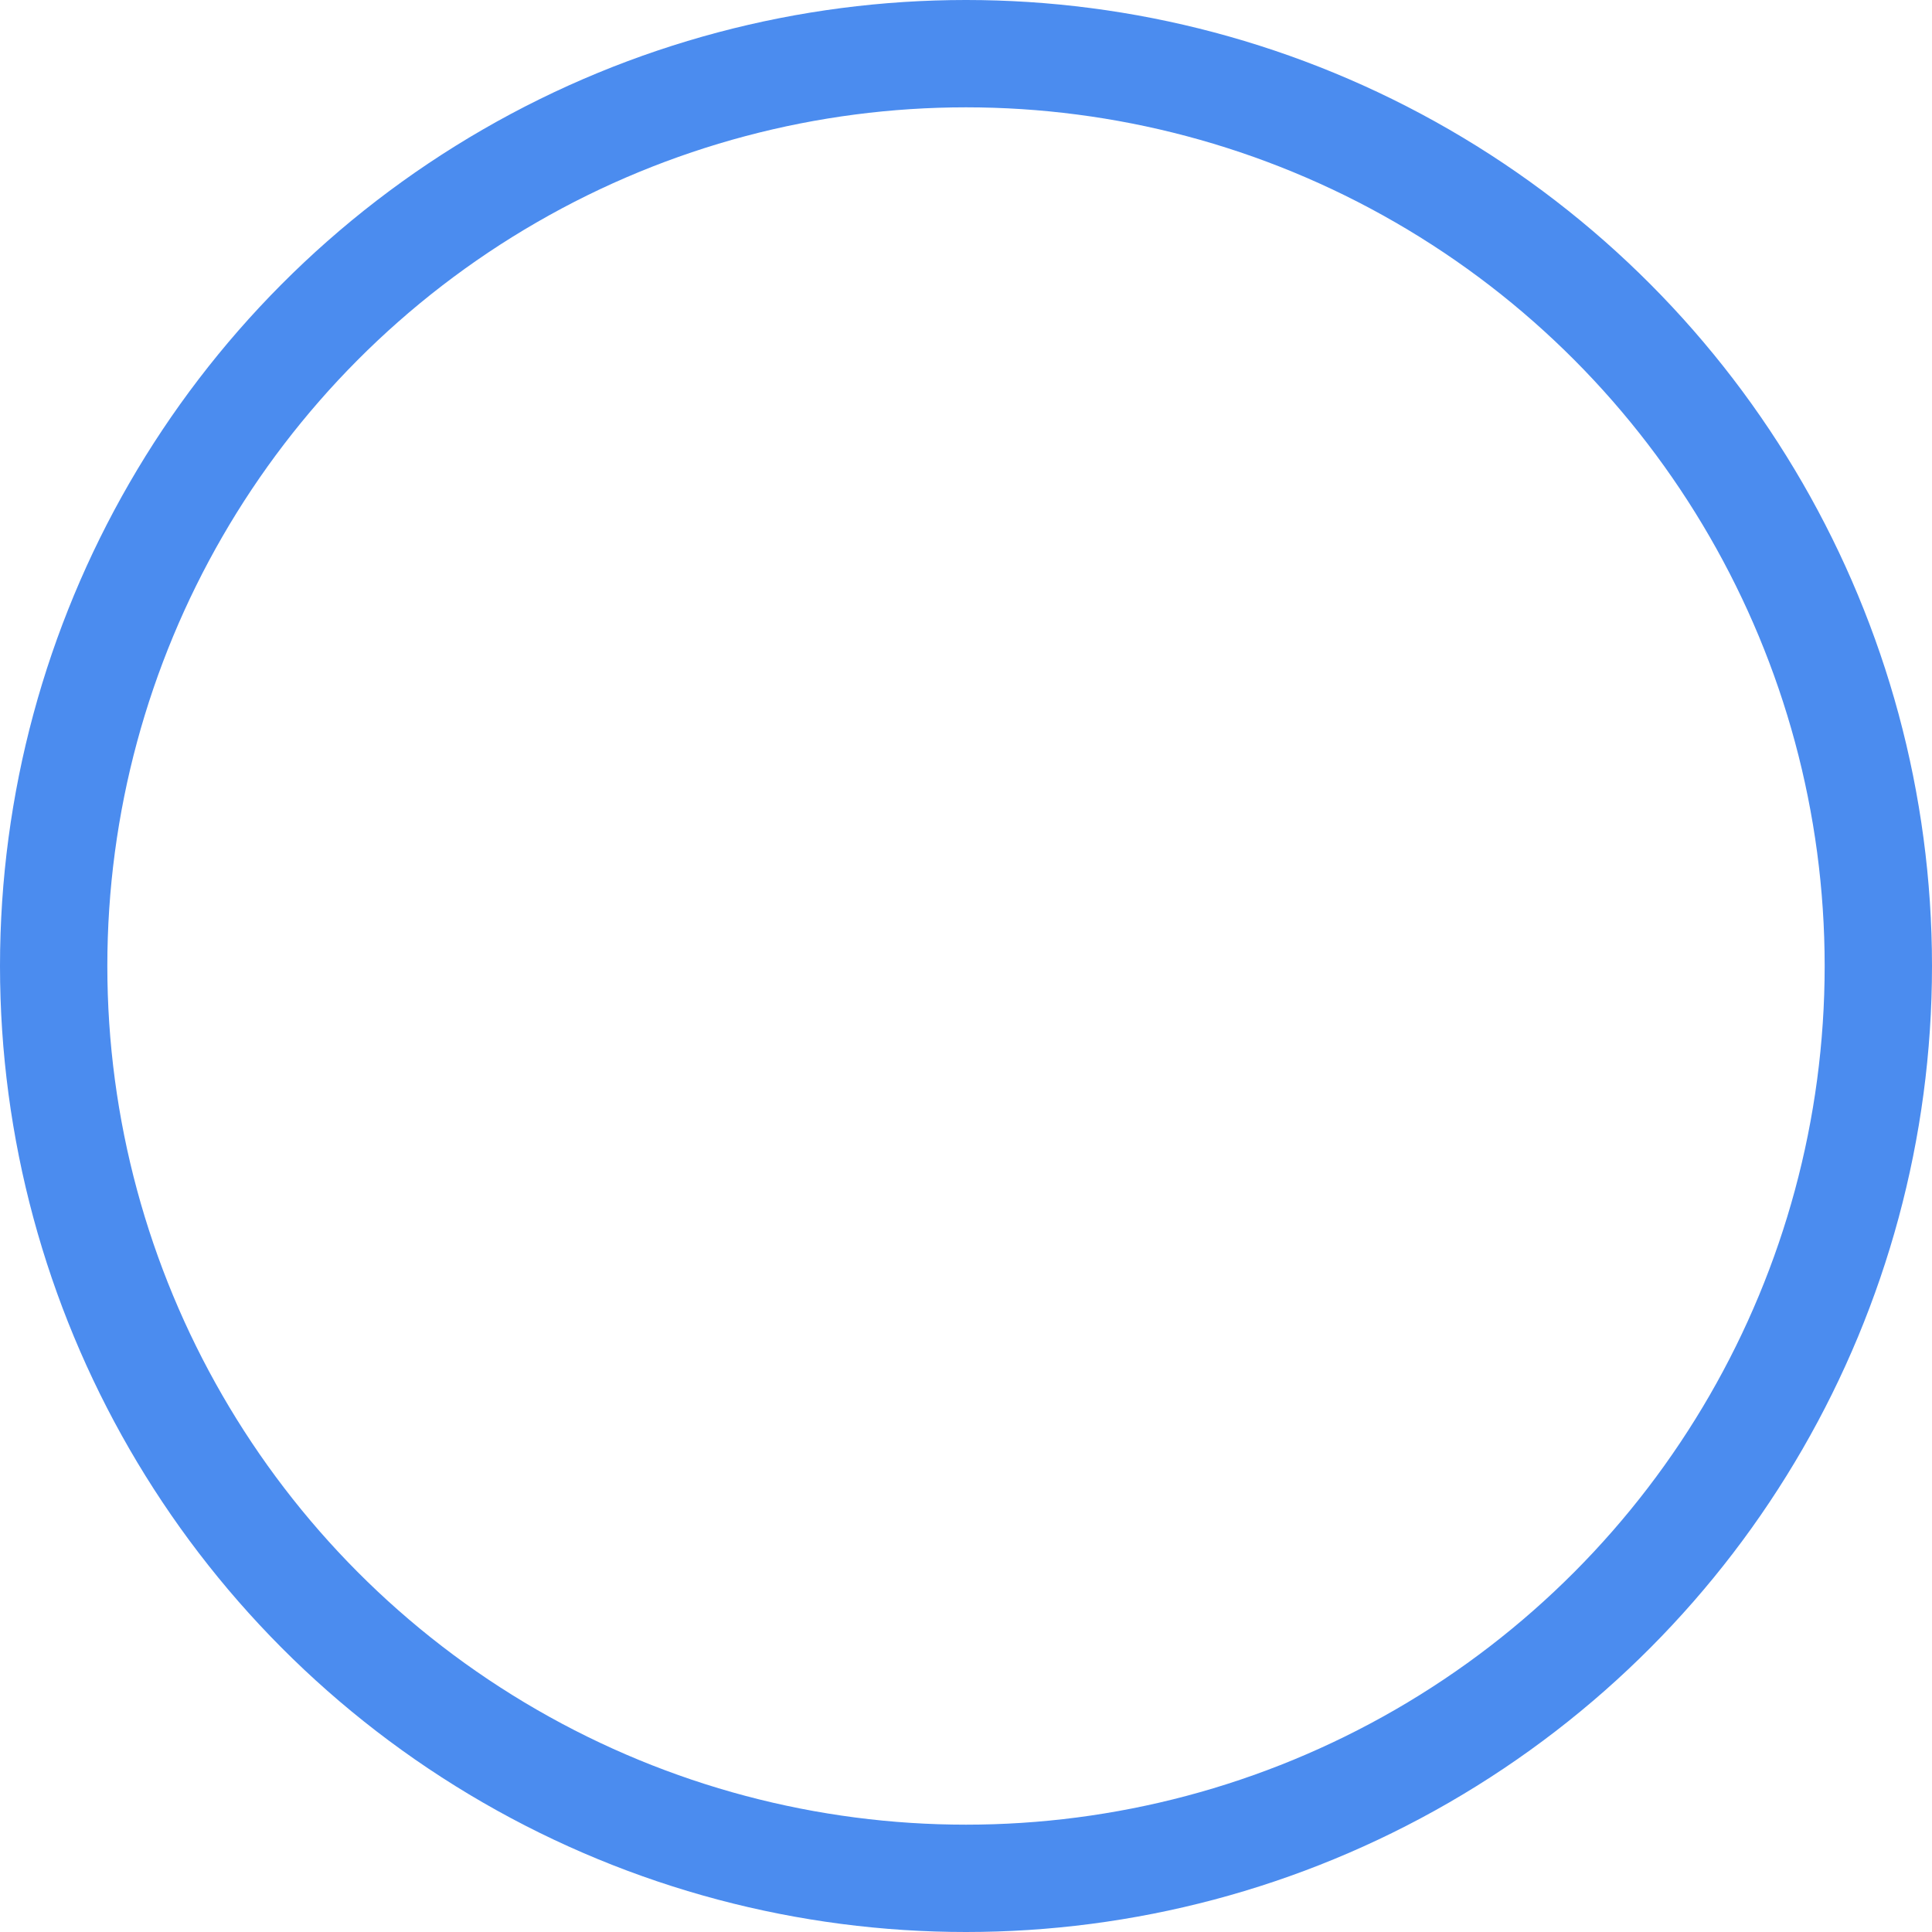 <?xml version="1.0" encoding="UTF-8"?>
<svg width="18px" height="18px" viewBox="0 0 18 18" version="1.1" xmlns="http://www.w3.org/2000/svg" xmlns:xlink="http://www.w3.org/1999/xlink">
    <!-- Generator: Sketch 58 (84663) - https://sketch.com -->
    <title>Selection Controls / Radio Button / Off-focus</title>
    <desc>Created with Sketch.</desc>
    <g id="Selection-Controls-/-Radio-Button-/-Off-focus" stroke="none" stroke-width="1" fill="none" fill-rule="evenodd">
        <g id="radio-button-(off)" transform="translate(1, 1)" stroke="#4B8CEF">
            <circle id="Oval" cx="8" cy="8" r="8.5"></circle>
        </g>
    </g>
</svg>
